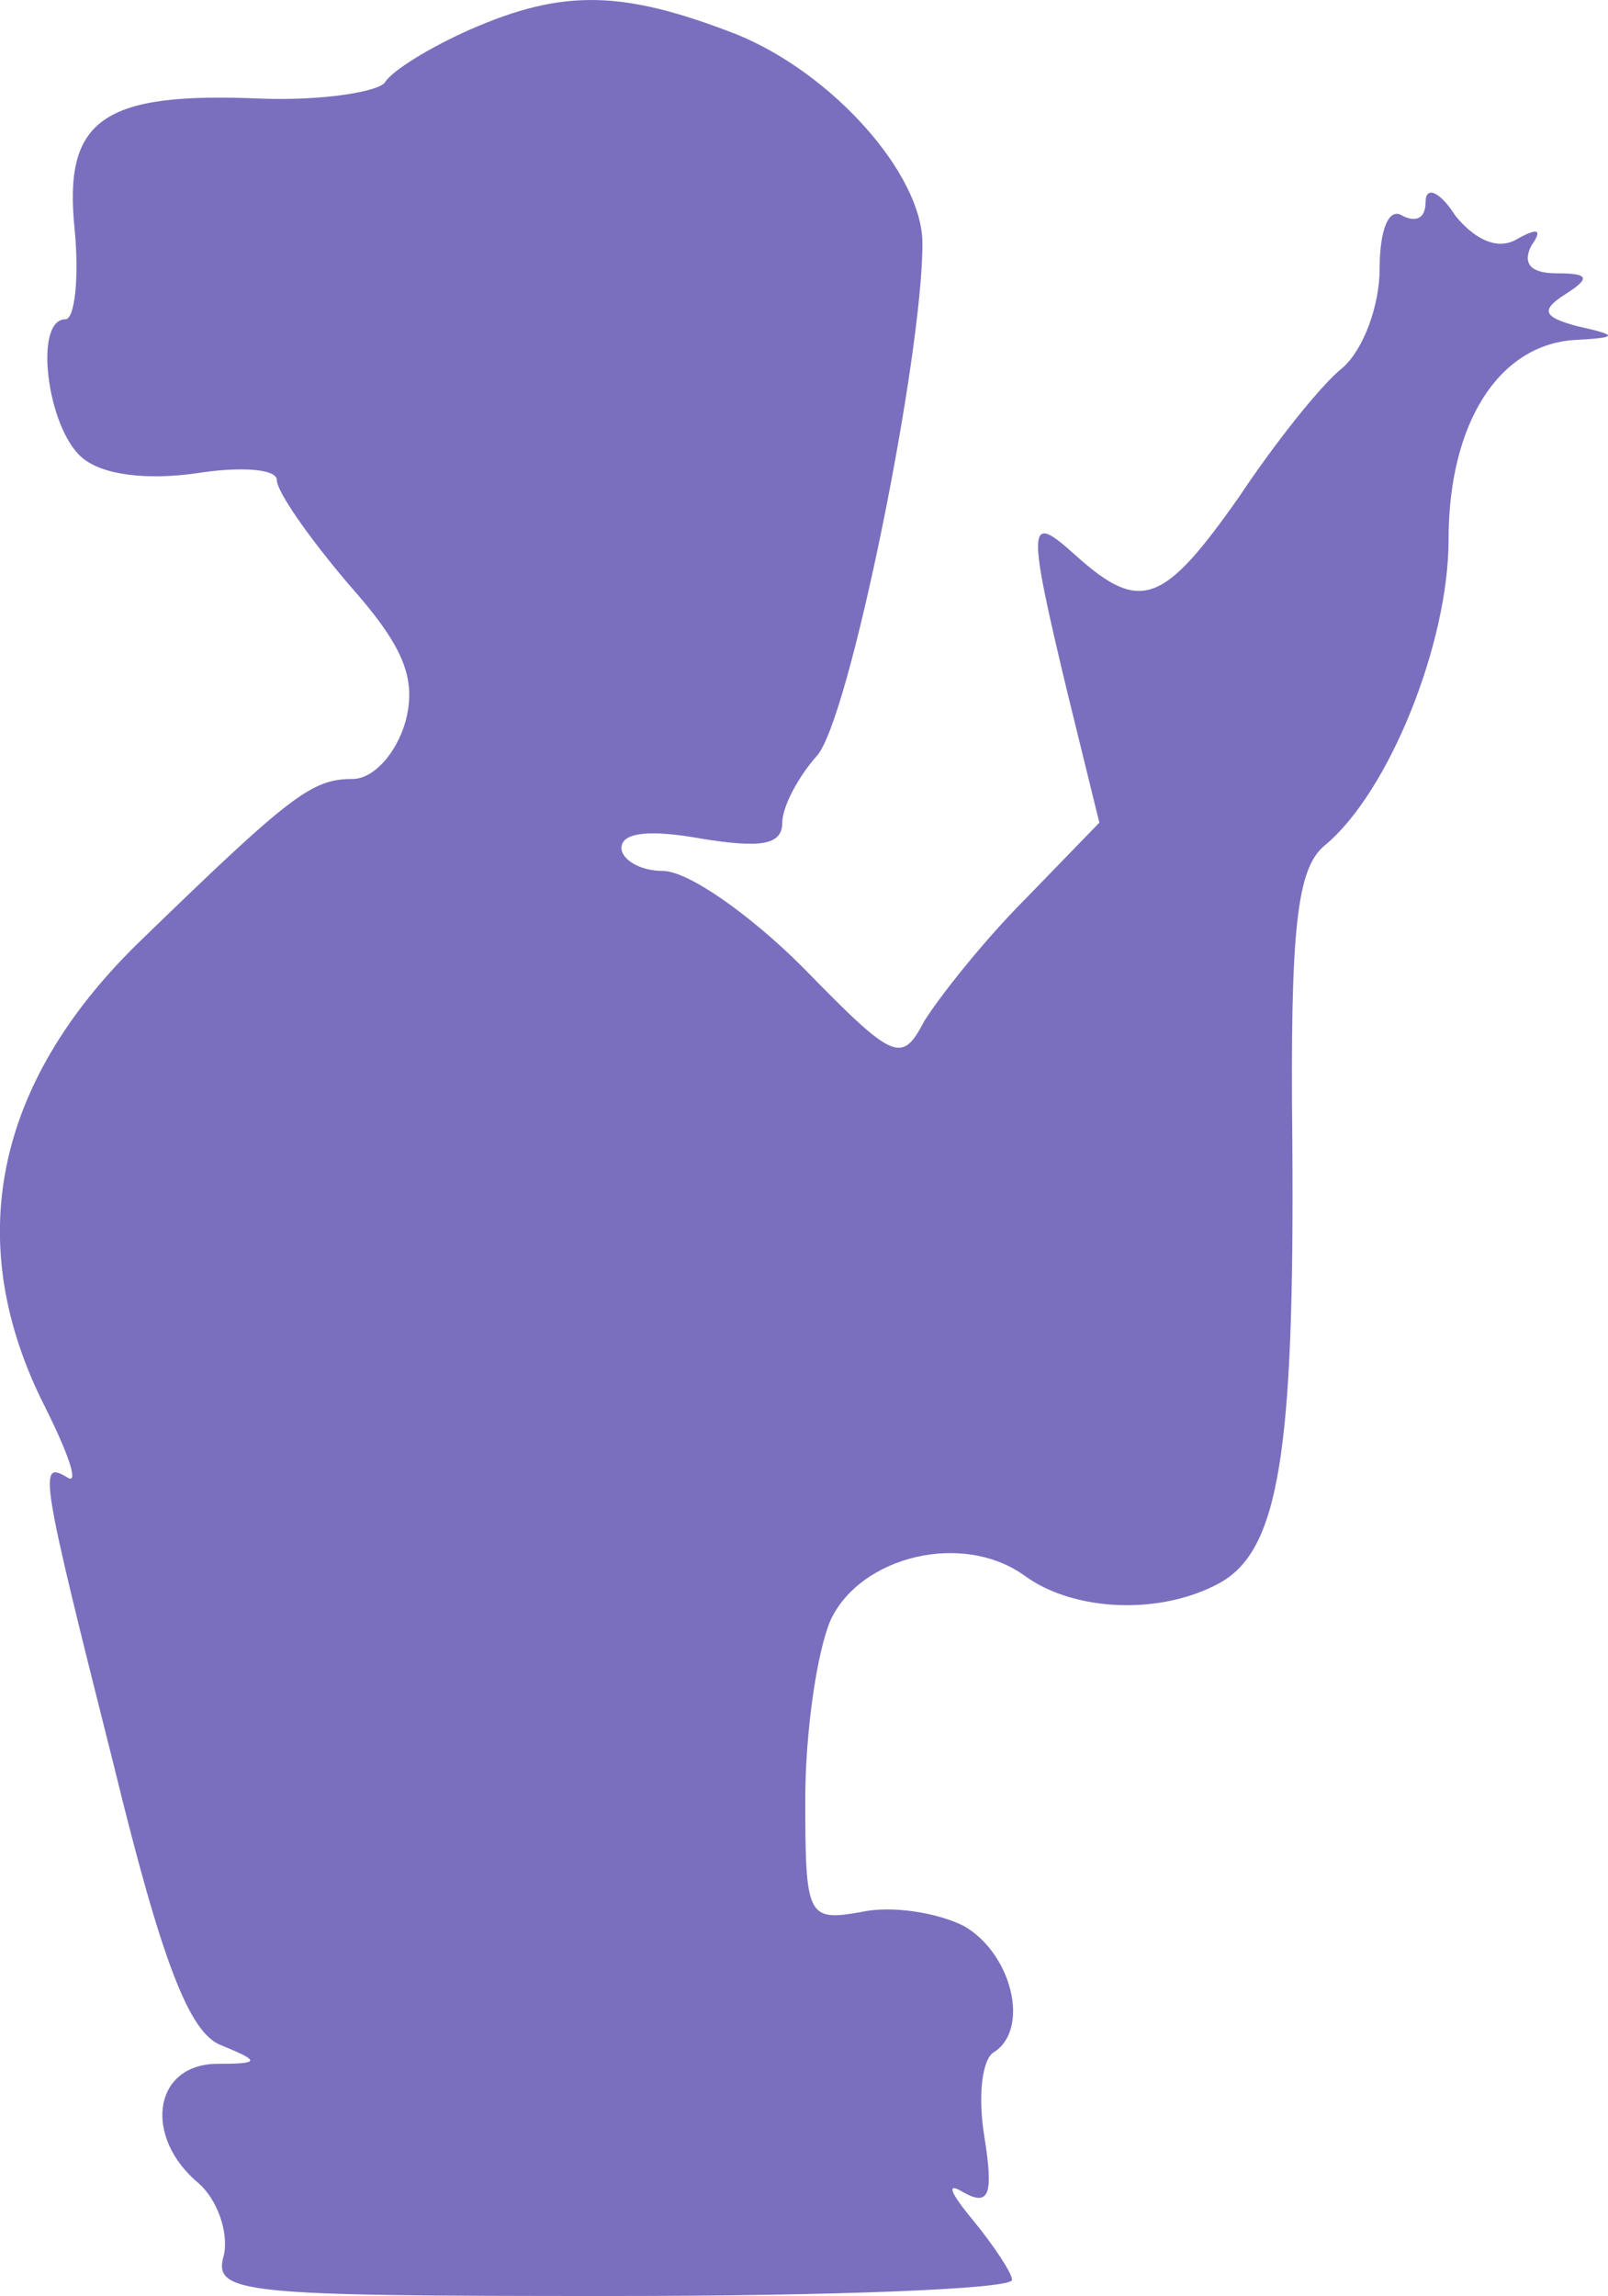 <svg xmlns="http://www.w3.org/2000/svg" version="1.0" preserveAspectRatio="xMidYMid meet" viewBox="96.95 51.11 69.99 99.89">

<g transform="translate(0,228) scale(0.1,-0.1)" fill="#000000" stroke="none">
<path fill="#7a6fbe" d="M1174 1756 c-18 -8 -34 -18 -37 -23 -3 -4 -27 -8 -54 -7 -69 3 -86 -9 -81 -57 2 -21 0 -39 -4 -39 -14 0 -8 -47 7 -60 9 -8 29 -10 50 -7 19 3 35 2 35 -3 0 -5 14 -25 31 -45 24 -27 30 -41 25 -60 -4 -14 -14 -25 -23 -25 -18 0 -27 -7 -94 -72 -62 -61 -76 -130 -40 -201 10 -20 15 -34 10 -31 -13 8 -12 2 20 -125 21 -86 33 -117 47 -122 17 -7 17 -8 -3 -8 -27 -1 -31 -32 -7 -52 8 -7 13 -21 11 -31 -5 -17 6 -18 169 -18 96 0 174 3 174 7 0 3 -8 15 -17 26 -10 12 -12 17 -4 12 11 -6 13 -1 9 24 -3 18 -1 34 4 37 16 10 8 43 -13 55 -12 6 -32 9 -45 6 -23 -4 -24 -2 -24 49 0 29 5 64 11 78 13 28 58 39 85 19 21 -15 58 -17 84 -3 26 14 33 56 32 192 -1 93 2 119 14 129 28 23 54 88 54 133 0 51 22 85 55 87 19 1 19 2 1 6 -15 4 -16 7 -5 14 11 7 10 9 -4 9 -11 0 -15 4 -11 12 5 7 3 8 -6 3 -8 -5 -18 -1 -27 10 -7 11 -13 13 -13 6 0 -7 -4 -9 -10 -6 -6 4 -10 -6 -10 -23 0 -16 -7 -35 -16 -43 -9 -7 -29 -32 -45 -56 -33 -47 -43 -51 -71 -26 -21 19 -22 16 -4 -59 l14 -57 -32 -33 c-18 -18 -37 -42 -44 -53 -10 -19 -13 -18 -53 23 -23 23 -50 42 -61 42 -10 0 -18 5 -18 10 0 7 13 8 35 4 25 -4 35 -3 35 7 0 7 7 20 15 29 14 15 46 173 46 223 0 30 -39 74 -81 91 -49 19 -75 20 -116 2z"/>
</g>
</svg>